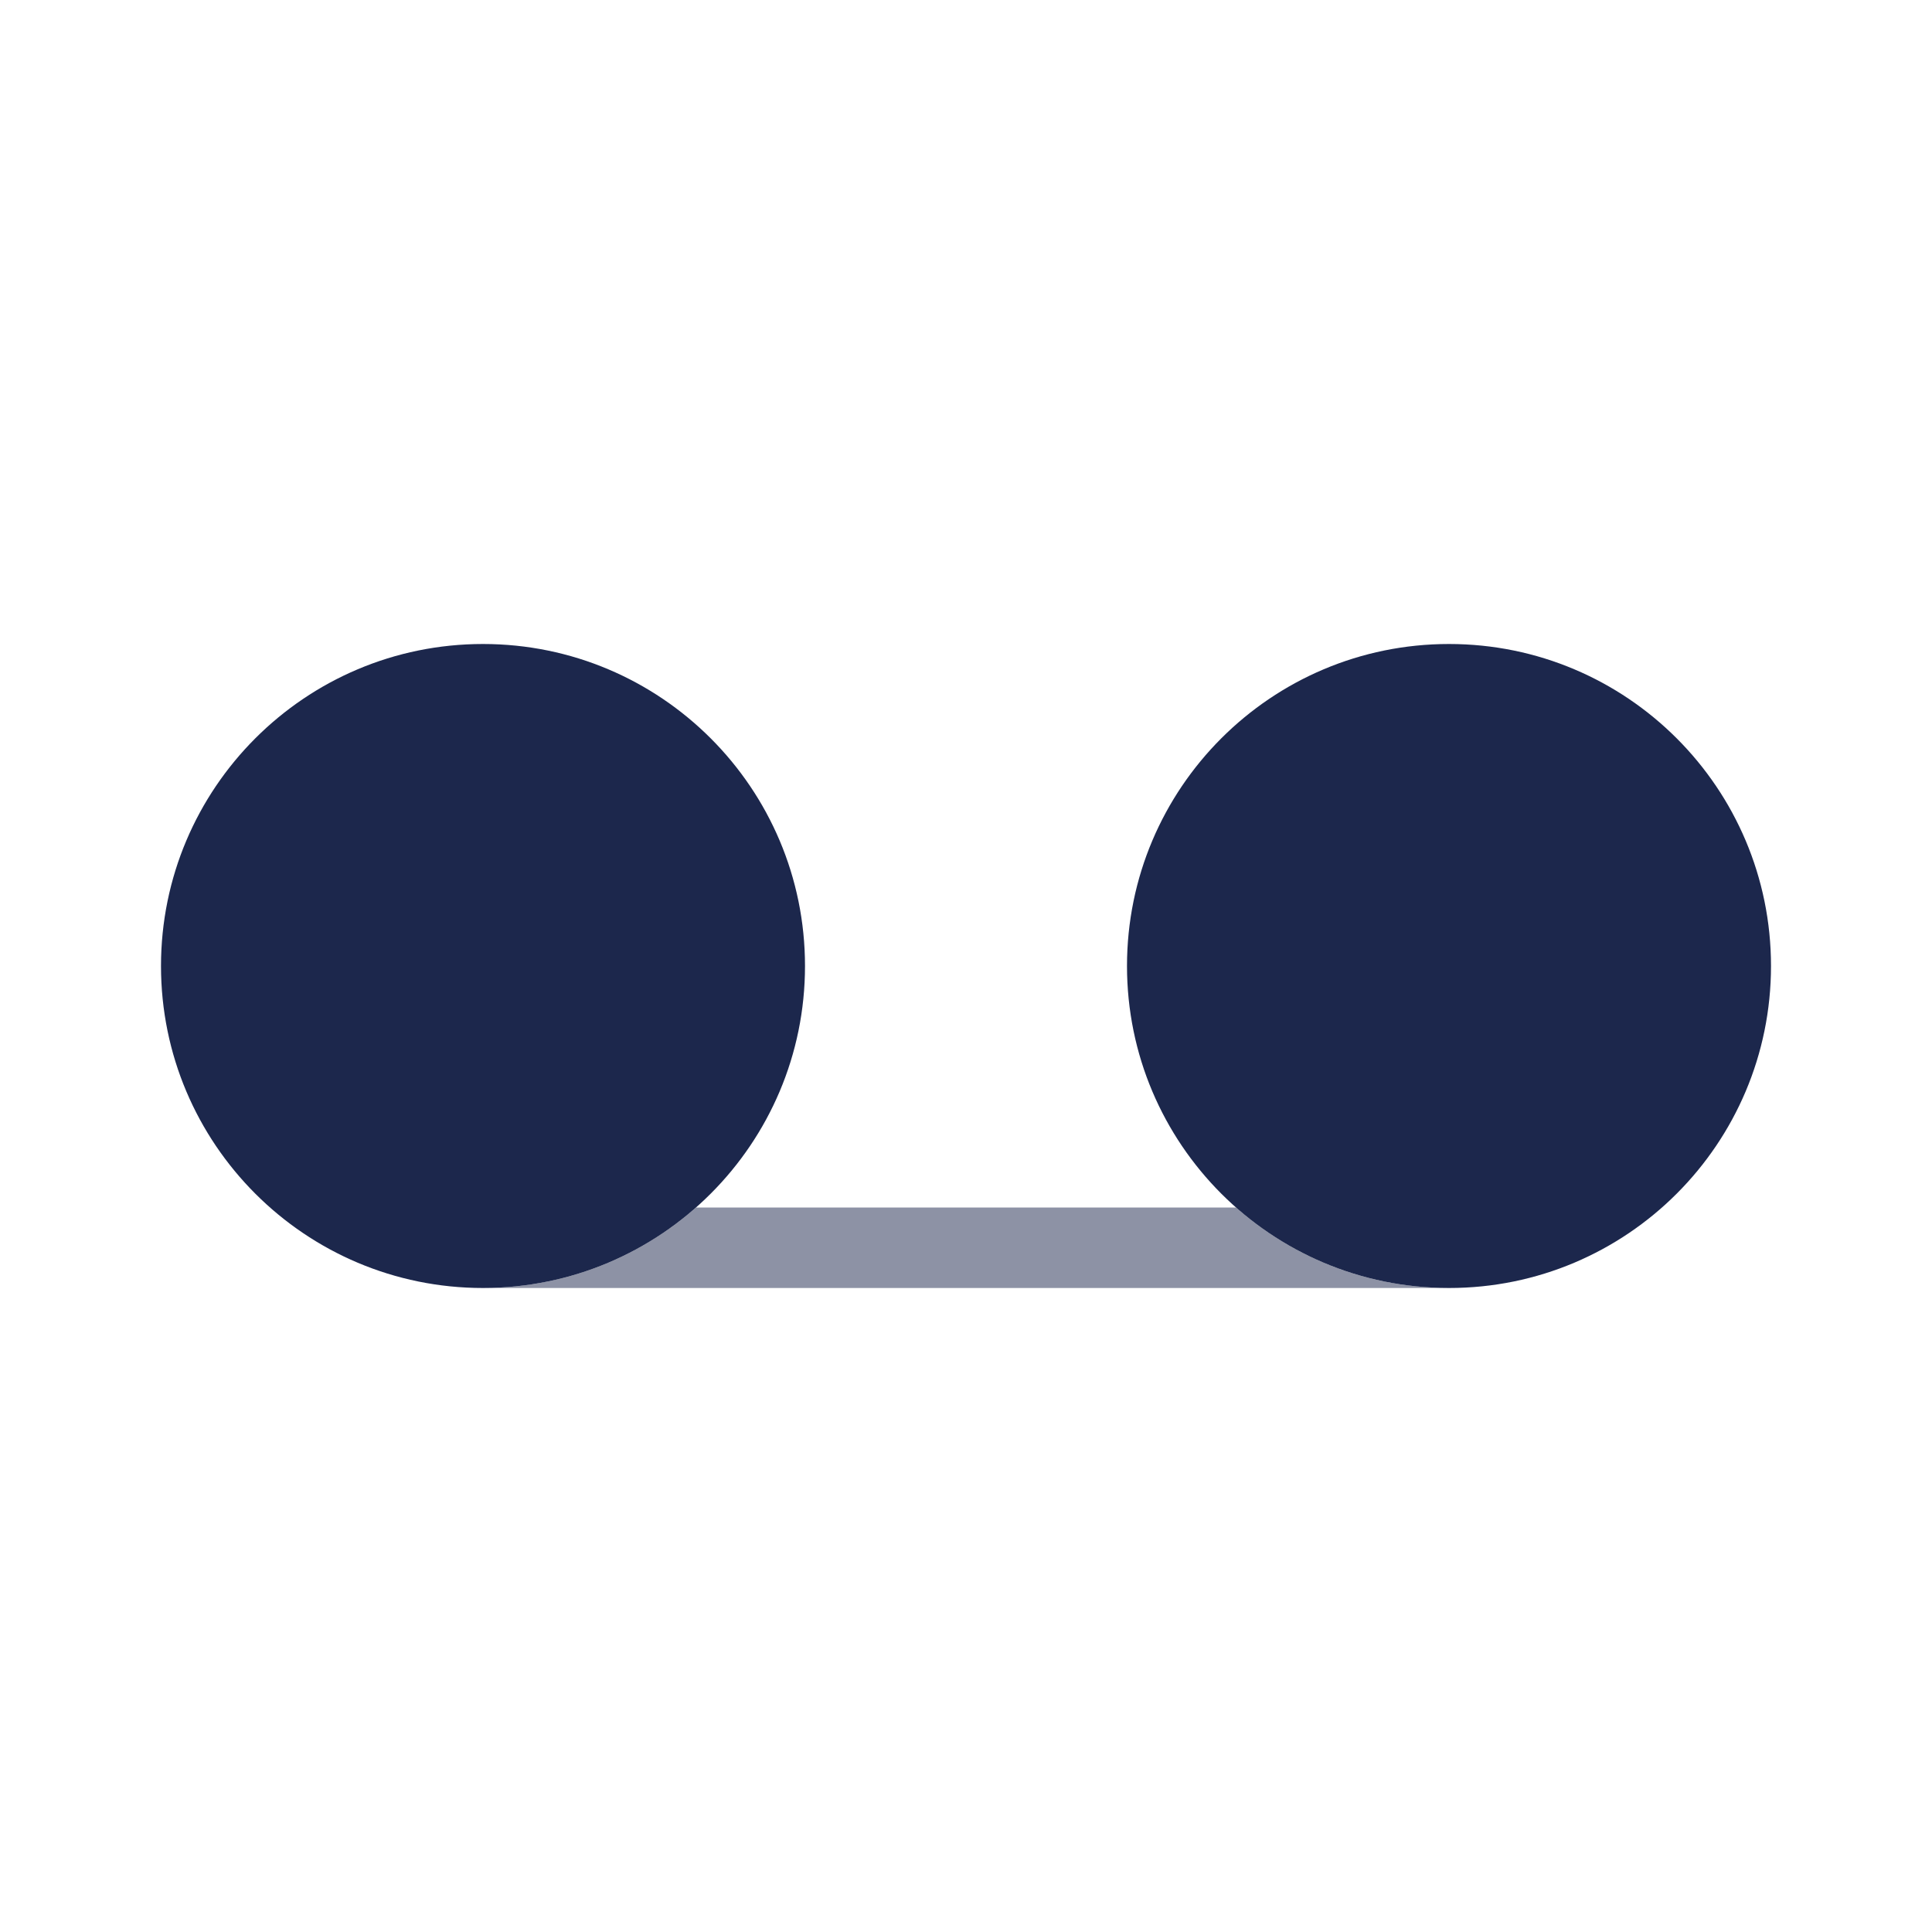 <svg width="24" height="24" viewBox="0 0 24 24" fill="none" xmlns="http://www.w3.org/2000/svg">
<g id="Bold Duotone / Call / Record">
<g id="Vector">
<path d="M22 12C22 14.209 20.209 16 18 16C15.791 16 14 14.209 14 12C14 9.791 15.791 8 18 8C20.209 8 22 9.791 22 12Z" fill="#1C274C"/>
<path d="M10 12C10 14.209 8.209 16 6 16C3.791 16 2 14.209 2 12C2 9.791 3.791 8 6 8C8.209 8 10 9.791 10 12Z" fill="#1C274C"/>
</g>
<path id="Subtract" opacity="0.5" d="M6 16H18C16.986 16 16.059 15.622 15.354 15H8.646C7.941 15.622 7.014 16 6 16Z" fill="#1C274C"/>
</g>
</svg>
